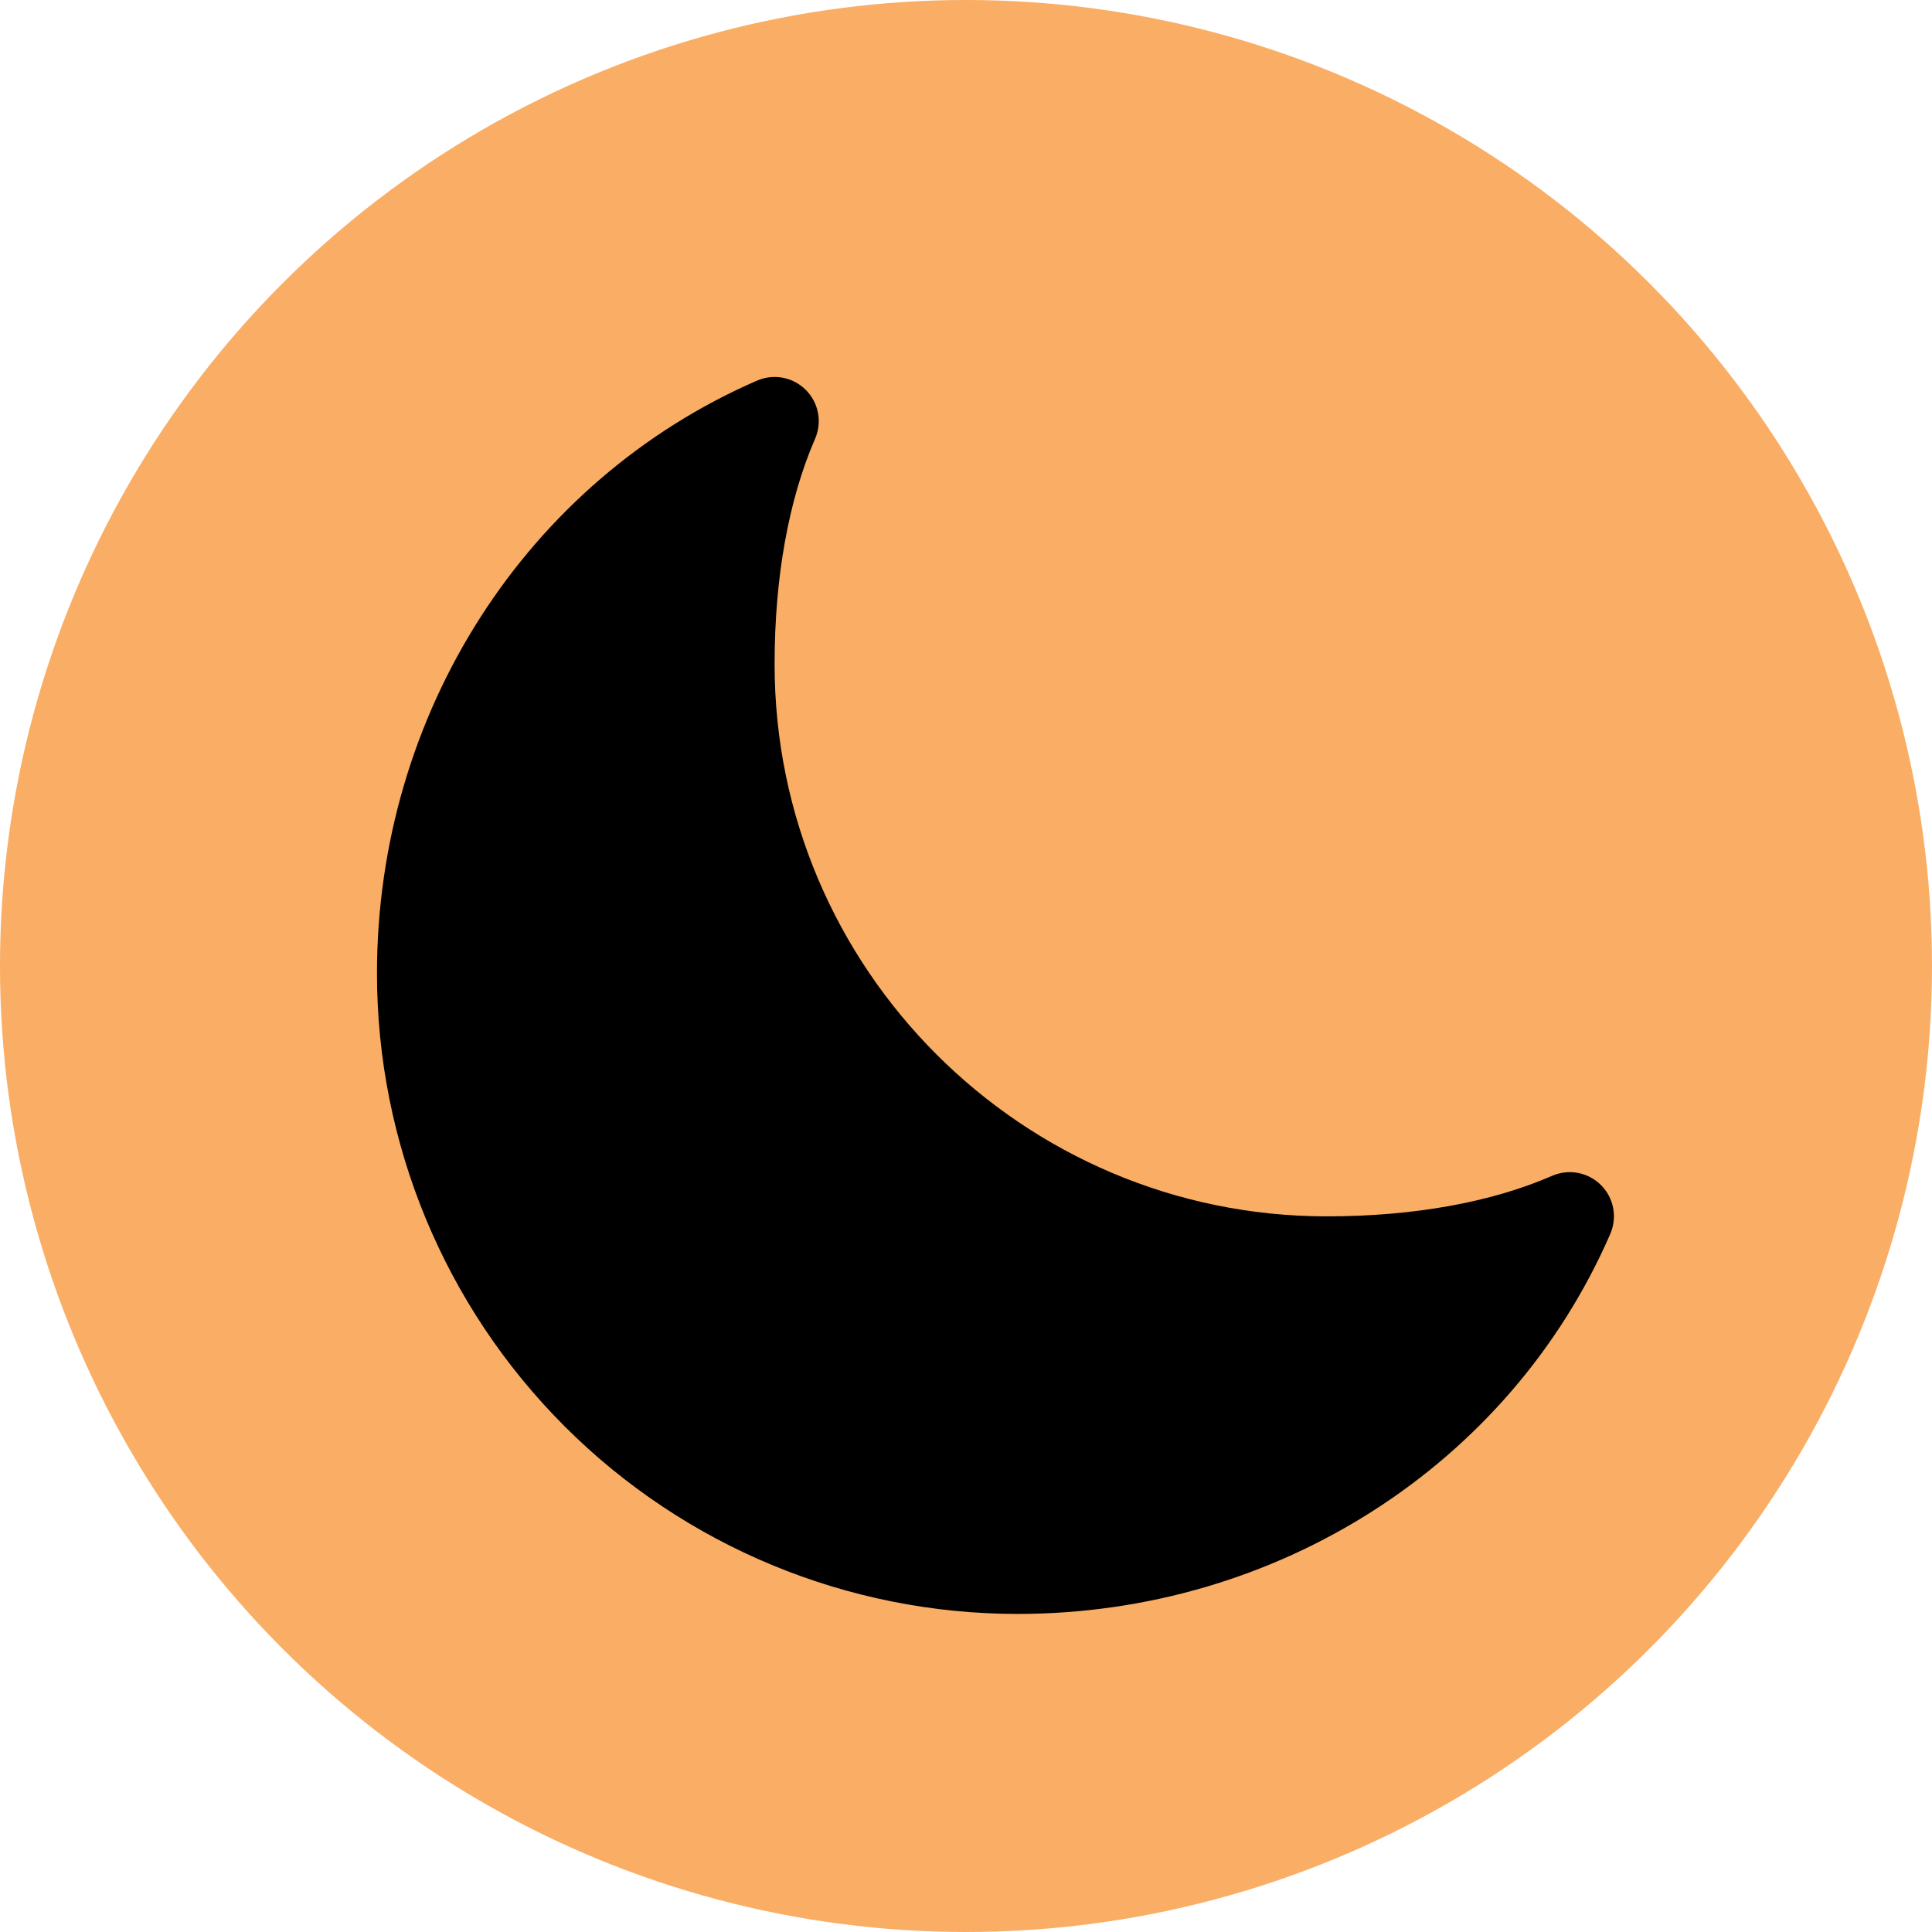<svg width="41" height="41" viewBox="0 0 41 41" fill="none" xmlns="http://www.w3.org/2000/svg">
<circle cx="20.5" cy="20.5" r="20.5" fill="#FAAD64"/>
<path d="M21.594 34.25C17.988 34.25 14.531 32.818 11.982 30.269C9.432 27.719 8 24.262 8 20.656C8 15.149 11.164 10.21 16.063 8.078C16.236 8.003 16.427 7.981 16.612 8.016C16.797 8.051 16.967 8.141 17.101 8.275C17.234 8.408 17.324 8.578 17.359 8.763C17.394 8.948 17.372 9.139 17.297 9.312C16.735 10.604 16.438 12.258 16.438 14.094C16.438 20.556 21.695 25.813 28.156 25.813C29.993 25.813 31.647 25.516 32.938 24.953C33.111 24.878 33.302 24.856 33.487 24.891C33.672 24.926 33.842 25.016 33.976 25.15C34.109 25.283 34.199 25.453 34.234 25.638C34.269 25.823 34.247 26.014 34.172 26.187C32.04 31.086 27.102 34.25 21.594 34.25Z" fill="black"/>
</svg>
